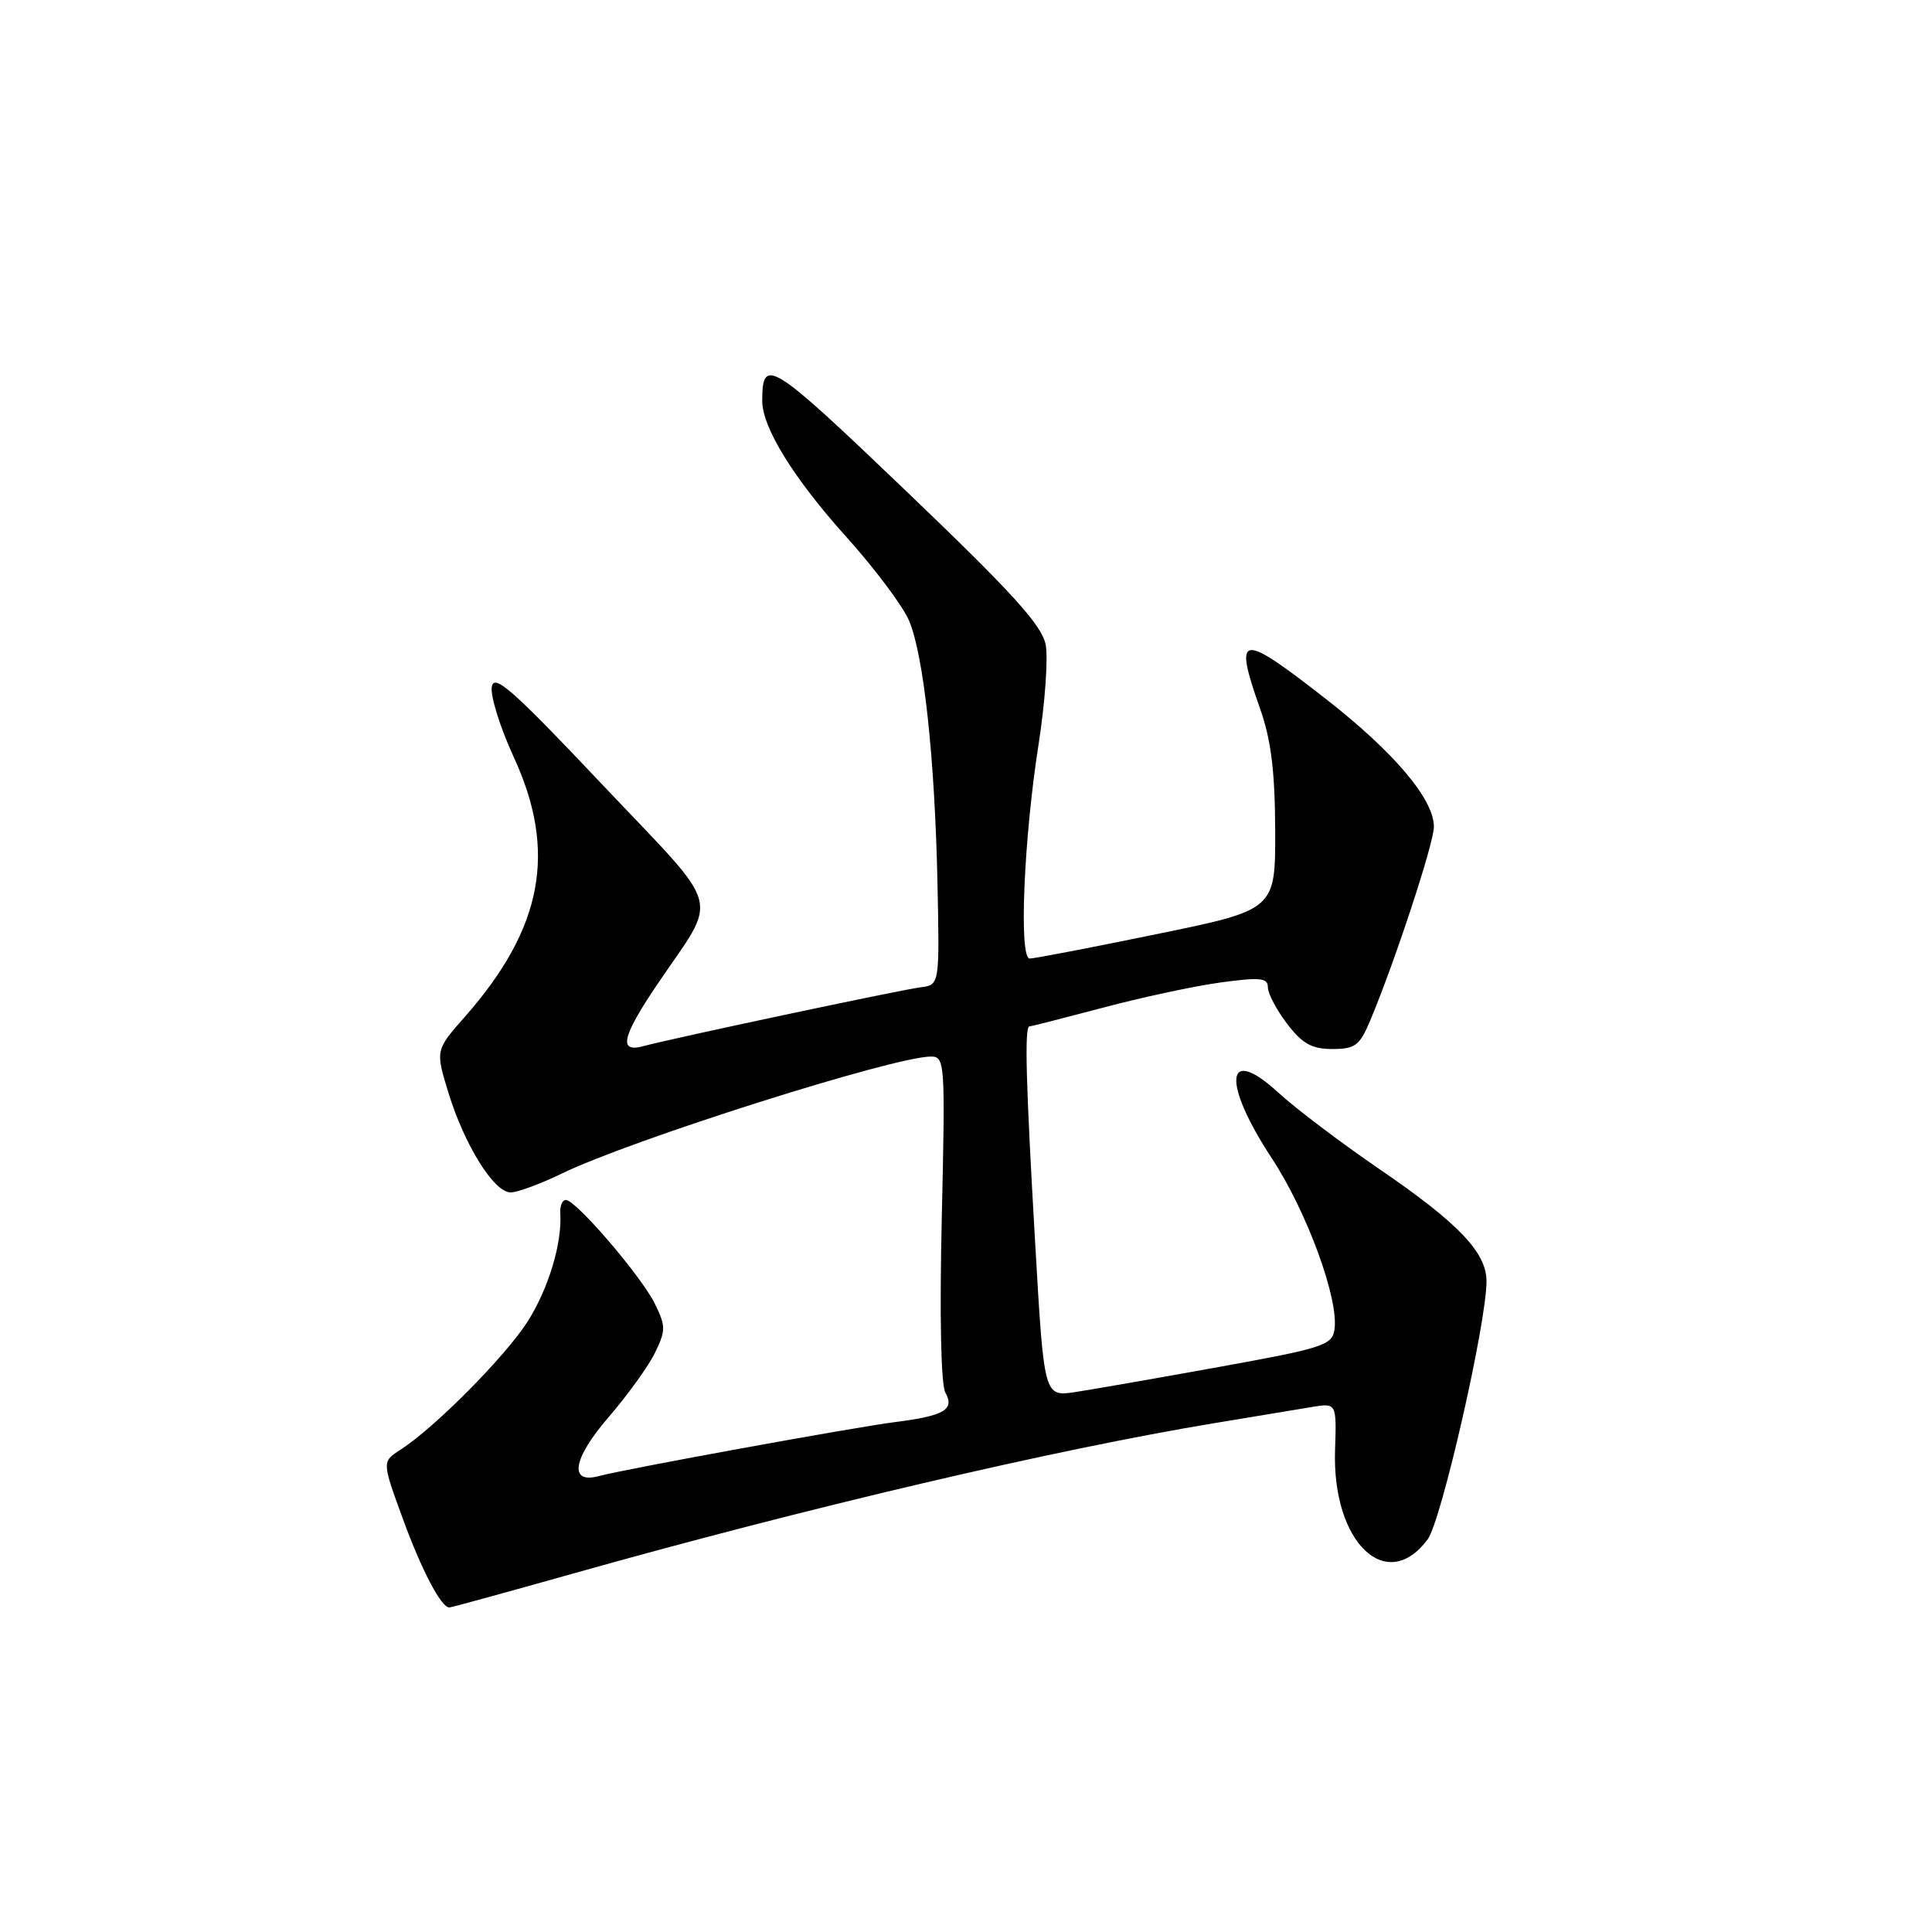 <?xml version="1.0" encoding="UTF-8" standalone="no"?>
<!DOCTYPE svg PUBLIC "-//W3C//DTD SVG 1.1//EN" "http://www.w3.org/Graphics/SVG/1.1/DTD/svg11.dtd" >
<svg xmlns="http://www.w3.org/2000/svg" xmlns:xlink="http://www.w3.org/1999/xlink" version="1.1" viewBox="0 0 256 256">
 <g >
 <path fill="currentColor"
d=" M 75.74 208.56 C 106.81 199.80 139.80 192.06 161.00 188.56 C 166.22 187.70 171.99 186.74 173.80 186.44 C 177.11 185.89 177.11 185.89 176.90 192.20 C 176.51 204.39 183.72 211.31 189.17 203.98 C 190.98 201.55 196.92 175.56 196.97 169.83 C 197.01 166.00 193.32 162.12 182.76 154.90 C 177.67 151.41 171.66 146.87 169.40 144.79 C 162.36 138.32 161.86 143.34 168.53 153.49 C 173.18 160.58 177.41 172.11 176.83 176.15 C 176.52 178.25 175.39 178.62 161.52 181.13 C 153.29 182.62 144.70 184.12 142.45 184.46 C 138.34 185.07 138.34 185.07 137.17 164.79 C 135.93 143.43 135.73 136.00 136.41 136.00 C 136.64 136.00 141.02 134.88 146.16 133.52 C 151.30 132.15 158.31 130.65 161.75 130.18 C 167.00 129.47 168.00 129.57 168.00 130.82 C 168.00 131.64 169.15 133.82 170.55 135.66 C 172.57 138.30 173.82 139.00 176.54 139.00 C 179.56 139.00 180.16 138.55 181.55 135.25 C 184.82 127.47 190.00 111.72 190.00 109.55 C 190.00 105.91 184.75 99.69 175.68 92.61 C 164.26 83.70 163.42 83.83 167.00 94.00 C 168.43 98.06 168.94 102.25 168.97 110.02 C 169.00 120.55 169.00 120.55 153.25 123.78 C 144.59 125.56 137.02 127.02 136.44 127.01 C 134.99 127.00 135.65 111.16 137.62 98.61 C 138.47 93.17 138.89 87.25 138.56 85.45 C 138.07 82.86 134.25 78.64 120.08 65.08 C 102.08 47.85 101.00 47.17 101.00 53.12 C 101.00 56.65 105.15 63.37 112.14 71.14 C 115.92 75.34 119.67 80.35 120.47 82.27 C 122.41 86.93 123.87 100.45 124.22 117.00 C 124.50 130.50 124.50 130.50 122.00 130.82 C 119.31 131.16 88.98 137.60 85.25 138.62 C 81.92 139.53 82.39 137.41 87.05 130.50 C 95.28 118.31 96.06 121.15 79.77 103.92 C 67.85 91.31 65.44 89.19 65.16 91.04 C 64.98 92.27 66.29 96.44 68.07 100.31 C 73.84 112.82 71.93 122.98 61.63 134.69 C 57.69 139.16 57.69 139.16 59.43 144.83 C 61.57 151.77 65.46 158.00 67.66 158.00 C 68.56 158.00 71.60 156.88 74.40 155.52 C 83.59 151.05 118.43 140.00 123.35 140.00 C 125.21 140.00 125.26 140.75 124.79 161.39 C 124.49 174.32 124.68 183.46 125.26 184.51 C 126.53 186.78 125.14 187.60 118.62 188.43 C 112.99 189.15 82.75 194.67 79.39 195.58 C 75.33 196.69 75.87 193.31 80.64 187.78 C 83.15 184.88 85.91 181.04 86.79 179.25 C 88.23 176.28 88.23 175.72 86.77 172.75 C 84.98 169.11 76.31 159.00 74.98 159.00 C 74.51 159.00 74.18 159.79 74.24 160.75 C 74.50 164.72 72.67 170.78 69.91 175.11 C 66.95 179.75 57.60 189.18 53.06 192.10 C 50.61 193.67 50.61 193.67 53.35 201.17 C 55.85 208.03 58.45 213.00 59.54 213.00 C 59.78 213.00 67.07 211.00 75.74 208.56 Z "/>
</g>
</svg>